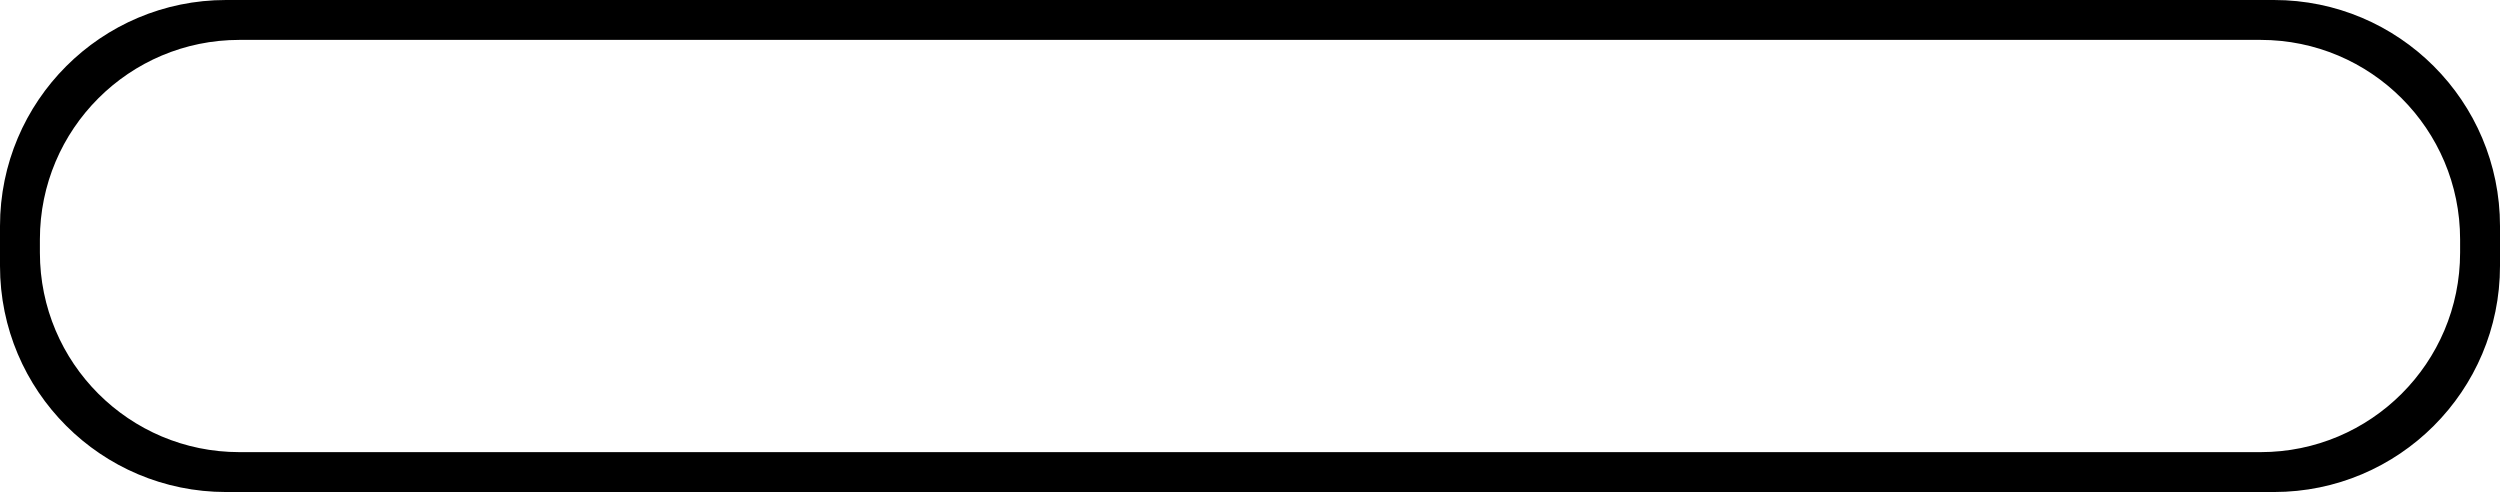 <svg width="188" height="37" viewBox="0 0 188 37" fill="none" xmlns="http://www.w3.org/2000/svg">
<path fill-rule="evenodd" clip-rule="evenodd" d="M17 0C7.611 0 0 7.611 0 17V20C0 29.389 7.611 37 17 37H171C180.389 37 188 29.389 188 20V17C188 7.611 180.389 0 171 0H17ZM18 3C9.716 3 3 9.716 3 18V19C3 27.284 9.716 34 18 34H170C178.284 34 185 27.284 185 19V18C185 9.716 178.284 3 170 3H18Z" fill="black"/>
</svg>
